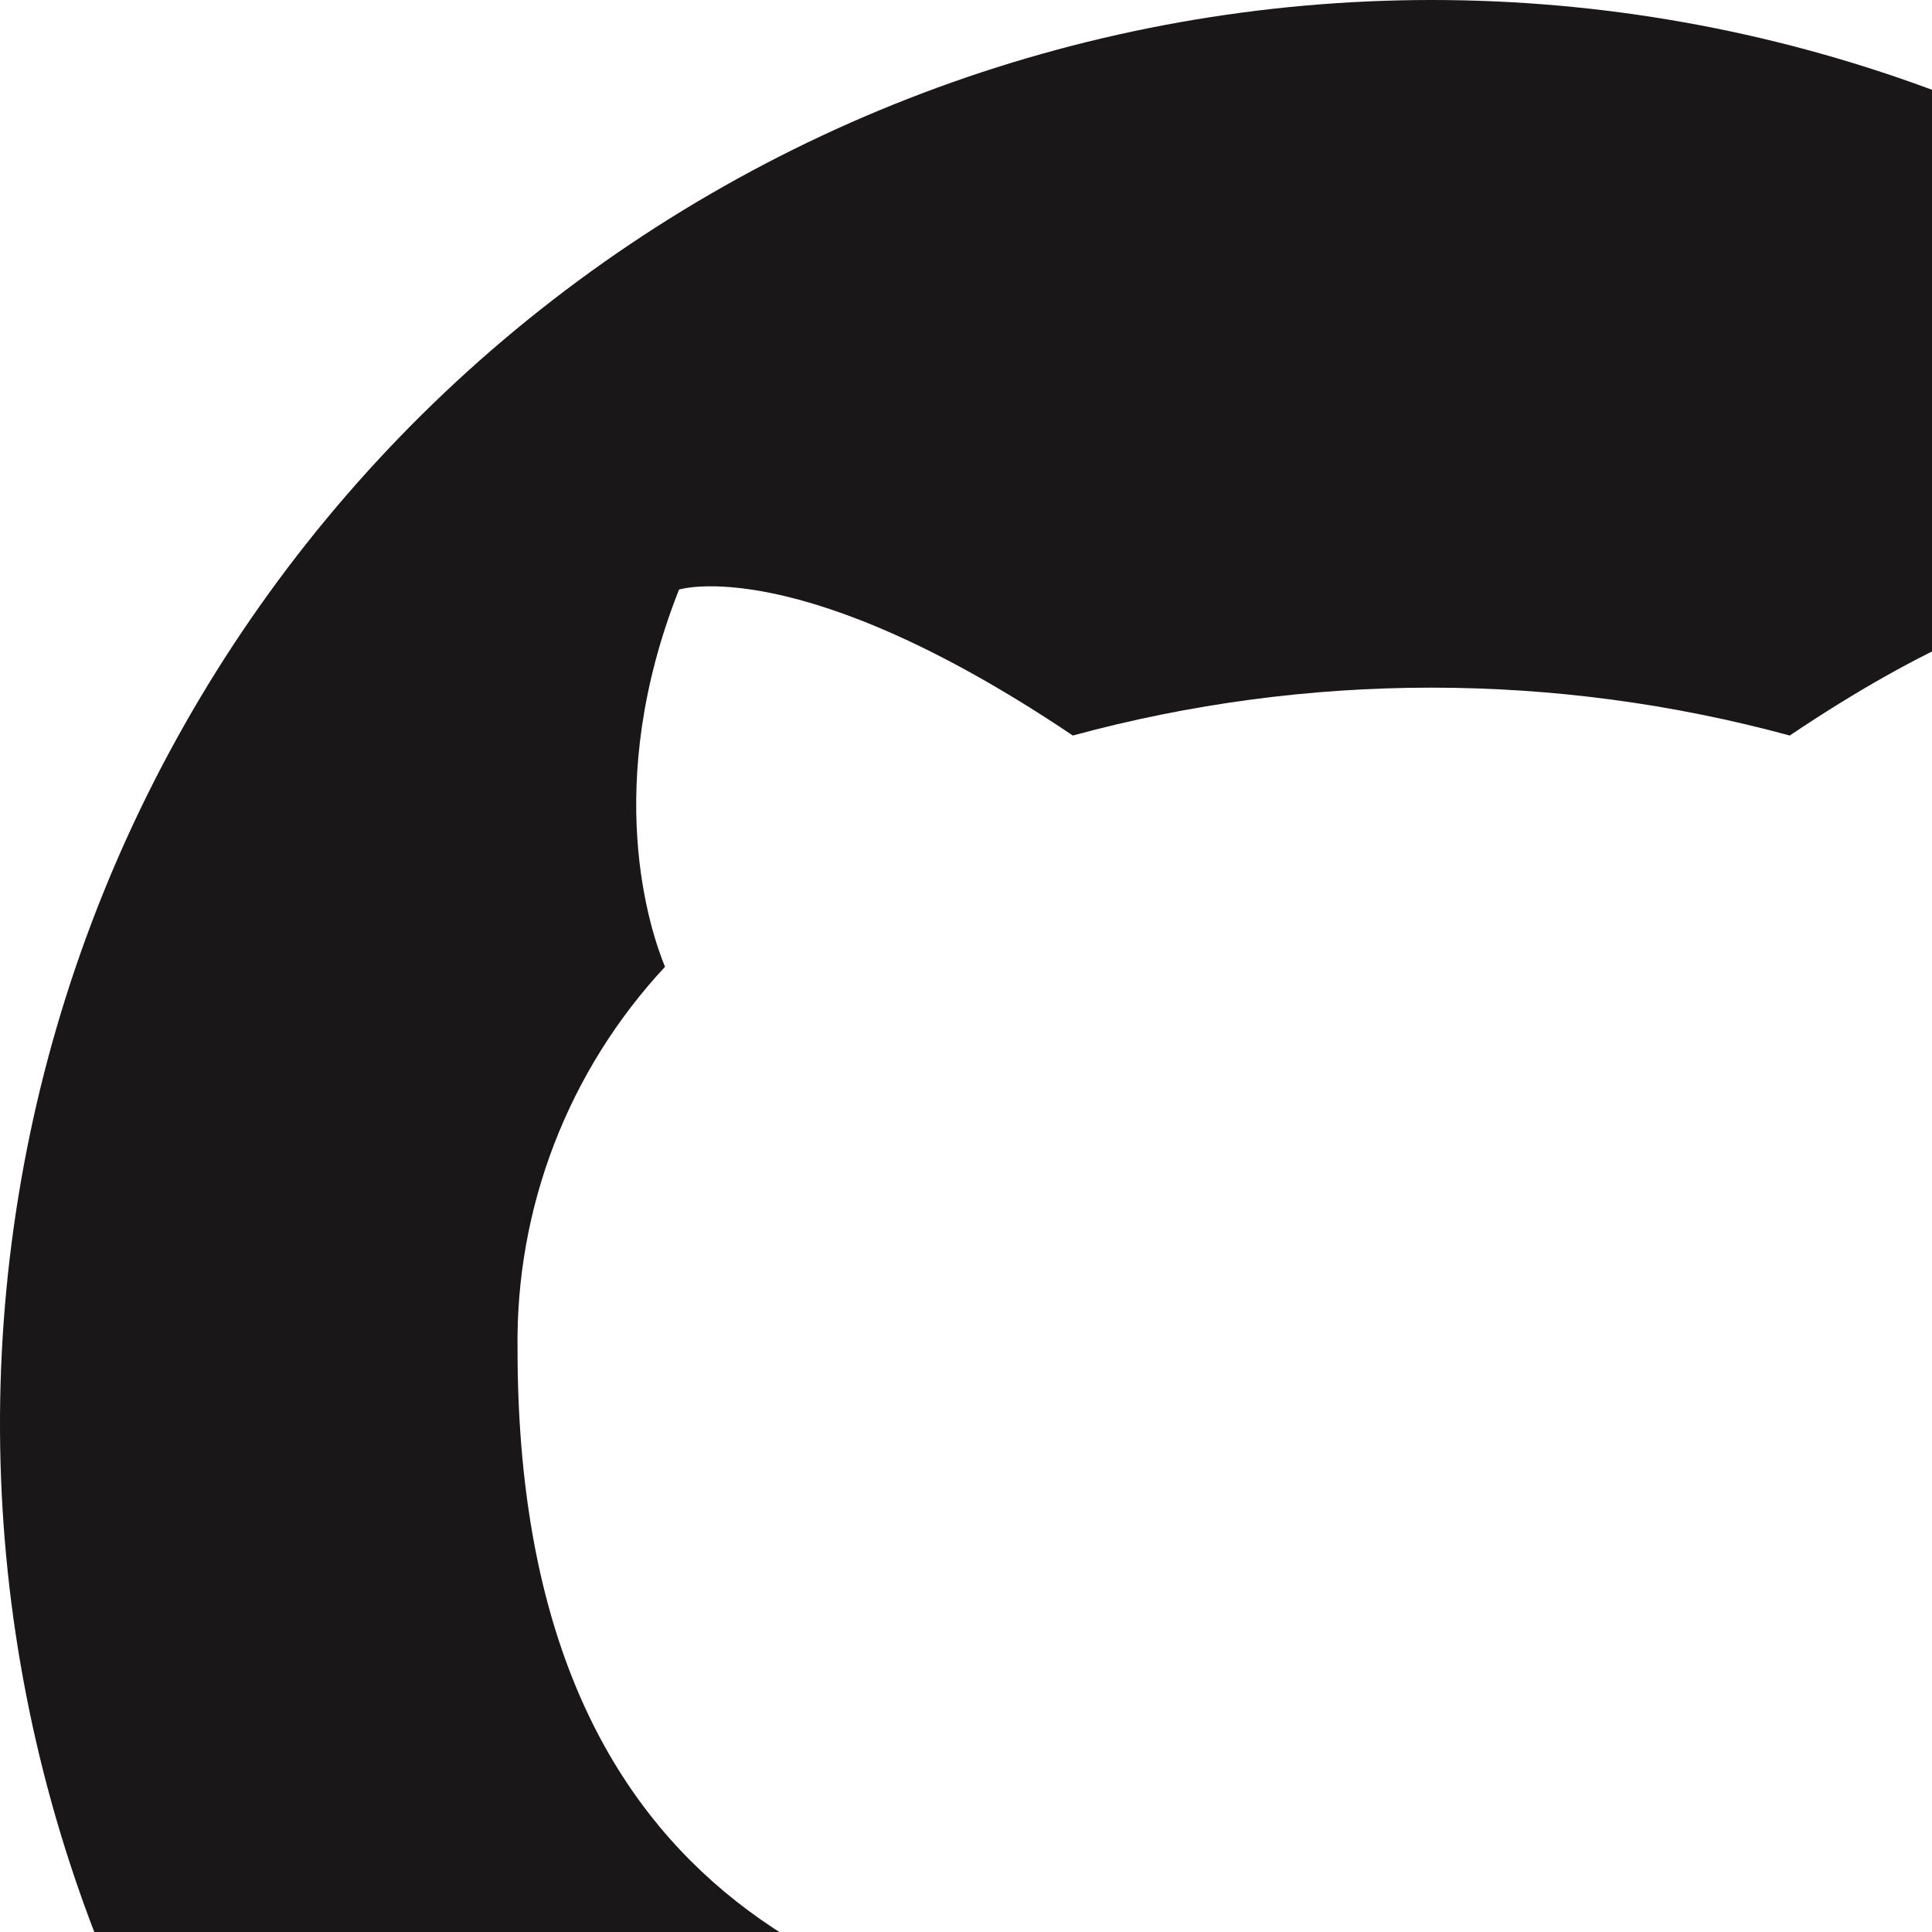 <svg viewBox="0 0 24 24" fill="none" xmlns="http://www.w3.org/2000/svg">
<path fill-rule="evenodd" clip-rule="evenodd" d="M17.78 0C13.557 0.002 9.474 1.498 6.258 4.219C3.043 6.94 0.906 10.71 0.23 14.854C-0.447 18.999 0.382 23.247 2.566 26.84C4.751 30.432 8.15 33.135 12.155 34.465C13.038 34.629 13.371 34.082 13.371 33.616C13.371 33.15 13.353 31.8 13.347 30.324C8.399 31.393 7.354 28.236 7.354 28.236C6.547 26.186 5.381 25.648 5.381 25.648C3.767 24.552 5.501 24.573 5.501 24.573C7.289 24.699 8.229 26.397 8.229 26.397C9.813 29.1 12.39 28.318 13.403 27.861C13.562 26.716 14.025 25.938 14.534 25.495C10.582 25.05 6.429 23.533 6.429 16.757C6.405 14.999 7.06 13.3 8.261 12.01C8.078 11.565 7.469 9.766 8.435 7.324C8.435 7.324 9.928 6.85 13.327 9.137C16.242 8.344 19.318 8.344 22.233 9.137C25.629 6.85 27.119 7.324 27.119 7.324C28.088 9.761 27.479 11.559 27.296 12.01C28.5 13.3 29.158 15.002 29.131 16.763C29.131 23.554 24.969 25.05 21.011 25.486C21.647 26.037 22.215 27.112 22.215 28.764C22.215 31.13 22.195 33.033 22.195 33.616C22.195 34.087 22.516 34.638 23.417 34.465C27.423 33.135 30.822 30.432 33.006 26.838C35.191 23.245 36.019 18.996 35.341 14.852C34.664 10.707 32.526 6.937 29.31 4.216C26.094 1.495 22.009 0.001 17.786 0H17.78Z" fill="#191717"/>
<path d="M6.729 25.393C6.691 25.481 6.55 25.507 6.435 25.445C6.32 25.384 6.235 25.27 6.276 25.179C6.317 25.088 6.456 25.065 6.57 25.126C6.685 25.188 6.774 25.305 6.729 25.393Z" fill="#191717"/>
<path d="M7.451 26.192C7.39 26.223 7.32 26.231 7.253 26.216C7.187 26.201 7.127 26.164 7.085 26.11C6.971 25.987 6.947 25.817 7.035 25.741C7.124 25.665 7.283 25.7 7.398 25.823C7.512 25.946 7.539 26.116 7.451 26.192Z" fill="#191717"/>
<path d="M8.152 27.209C8.043 27.285 7.858 27.209 7.754 27.056C7.726 27.029 7.703 26.996 7.688 26.96C7.672 26.924 7.664 26.885 7.664 26.845C7.664 26.806 7.672 26.767 7.688 26.731C7.703 26.695 7.726 26.662 7.754 26.634C7.863 26.561 8.049 26.634 8.152 26.784C8.255 26.933 8.258 27.132 8.152 27.209Z" fill="#191717"/>
<path d="M9.103 28.192C9.006 28.301 8.809 28.271 8.647 28.125C8.485 27.979 8.446 27.78 8.544 27.674C8.641 27.569 8.838 27.598 9.006 27.741C9.174 27.885 9.206 28.087 9.103 28.192Z" fill="#191717"/>
<path d="M10.437 28.767C10.393 28.904 10.193 28.966 9.993 28.907C9.792 28.849 9.66 28.684 9.698 28.544C9.736 28.403 9.94 28.339 10.143 28.403C10.346 28.468 10.476 28.623 10.437 28.767Z" fill="#191717"/>
<path d="M11.892 28.866C11.892 29.009 11.727 29.133 11.515 29.136C11.303 29.138 11.129 29.021 11.129 28.878C11.129 28.734 11.294 28.611 11.506 28.608C11.718 28.605 11.892 28.72 11.892 28.866Z" fill="#191717"/>
<path d="M13.247 28.64C13.274 28.784 13.126 28.933 12.914 28.968C12.702 29.004 12.517 28.919 12.49 28.778C12.463 28.638 12.617 28.485 12.823 28.447C13.029 28.409 13.22 28.497 13.247 28.64Z" fill="#191717"/>
</svg>
